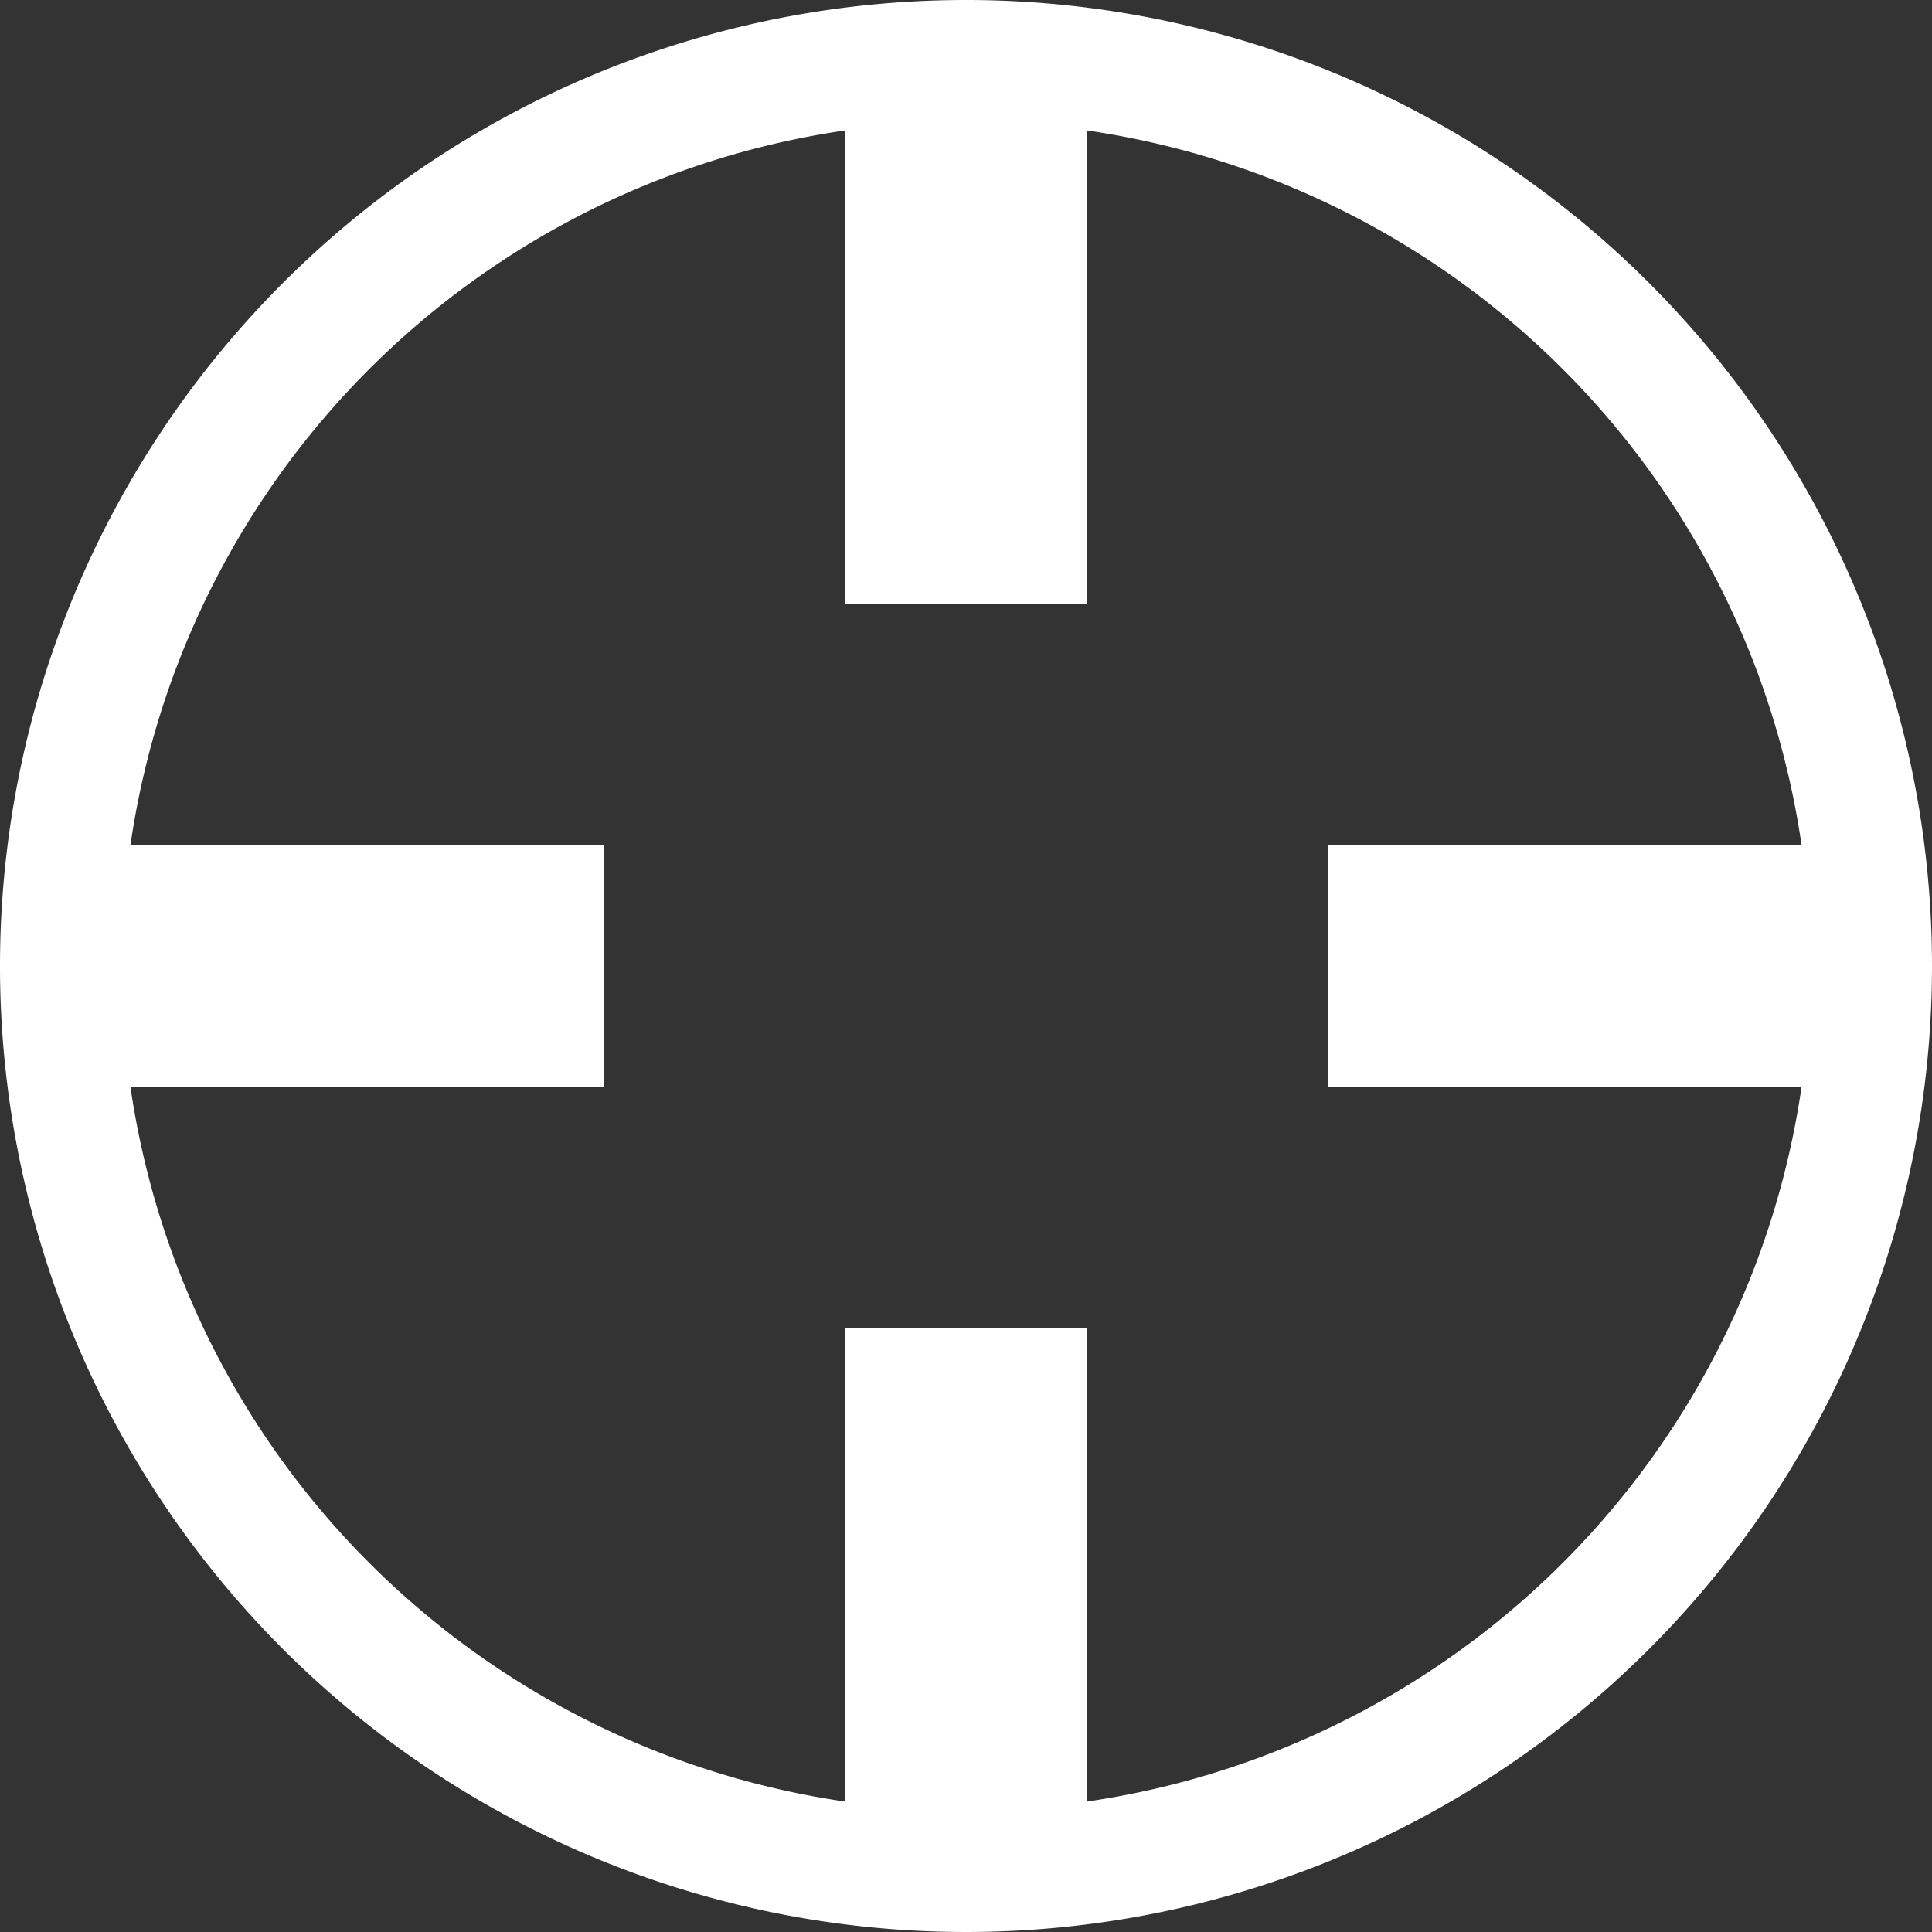 <svg xmlns="http://www.w3.org/2000/svg" width="16" height="16" viewBox="0 0 16 16"><rect x="0" y="0" width="16" height="16" fill="#333333" stroke="none"/><g id="Layer_2" data-name="Layer 2"><g id="Layer_3" data-name="Layer 3"><path d="M8,0a8,8,0,1,0,8,8A8,8,0,0,0,8,0ZM9,14.92V11H7v3.92A7,7,0,0,1,1.08,9H5V7H1.08A7,7,0,0,1,7,1.08V5H9V1.08A7,7,0,0,1,14.92,7H11V9h3.92A7,7,0,0,1,9,14.92Z" fill="#fff"/></g></g></svg>